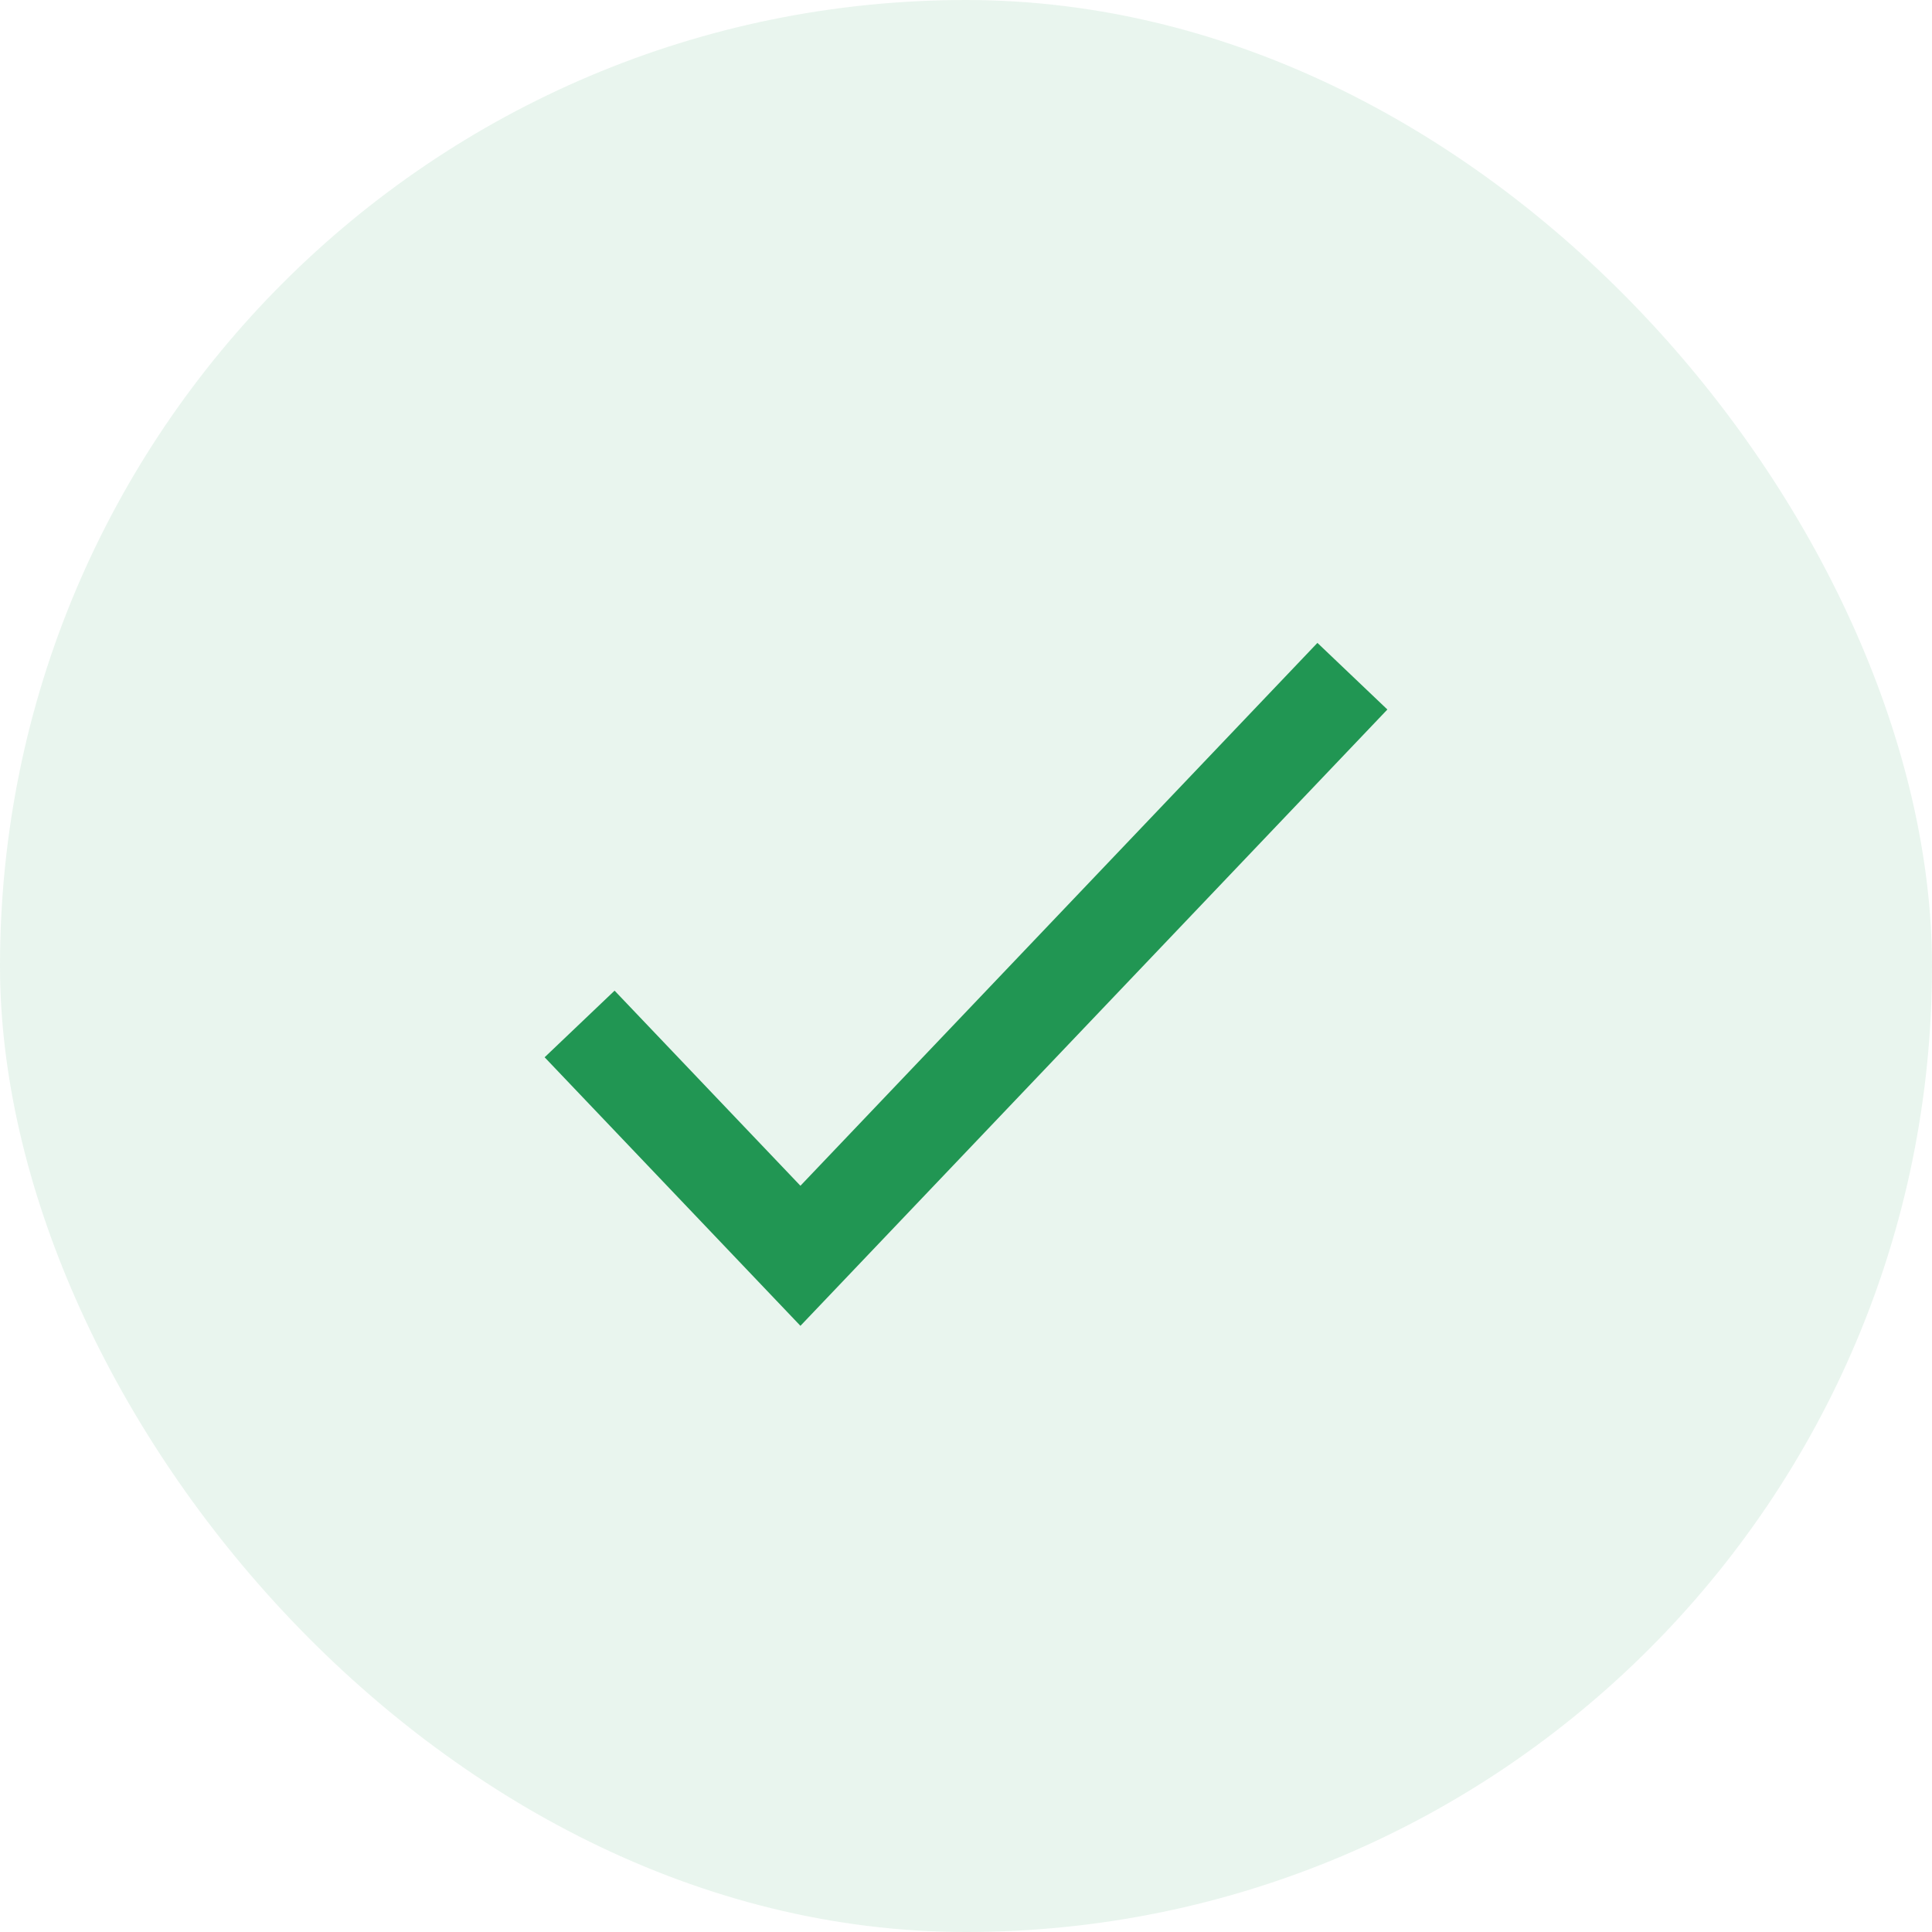 <svg width="20" height="20" viewBox="0 0 20 20" fill="none" xmlns="http://www.w3.org/2000/svg">
<rect width="20" height="20" rx="10" fill="#219653" fill-opacity="0.1"/>
<path d="M6 10.6L8.286 13L14 7" stroke="#219653"/>
</svg>
